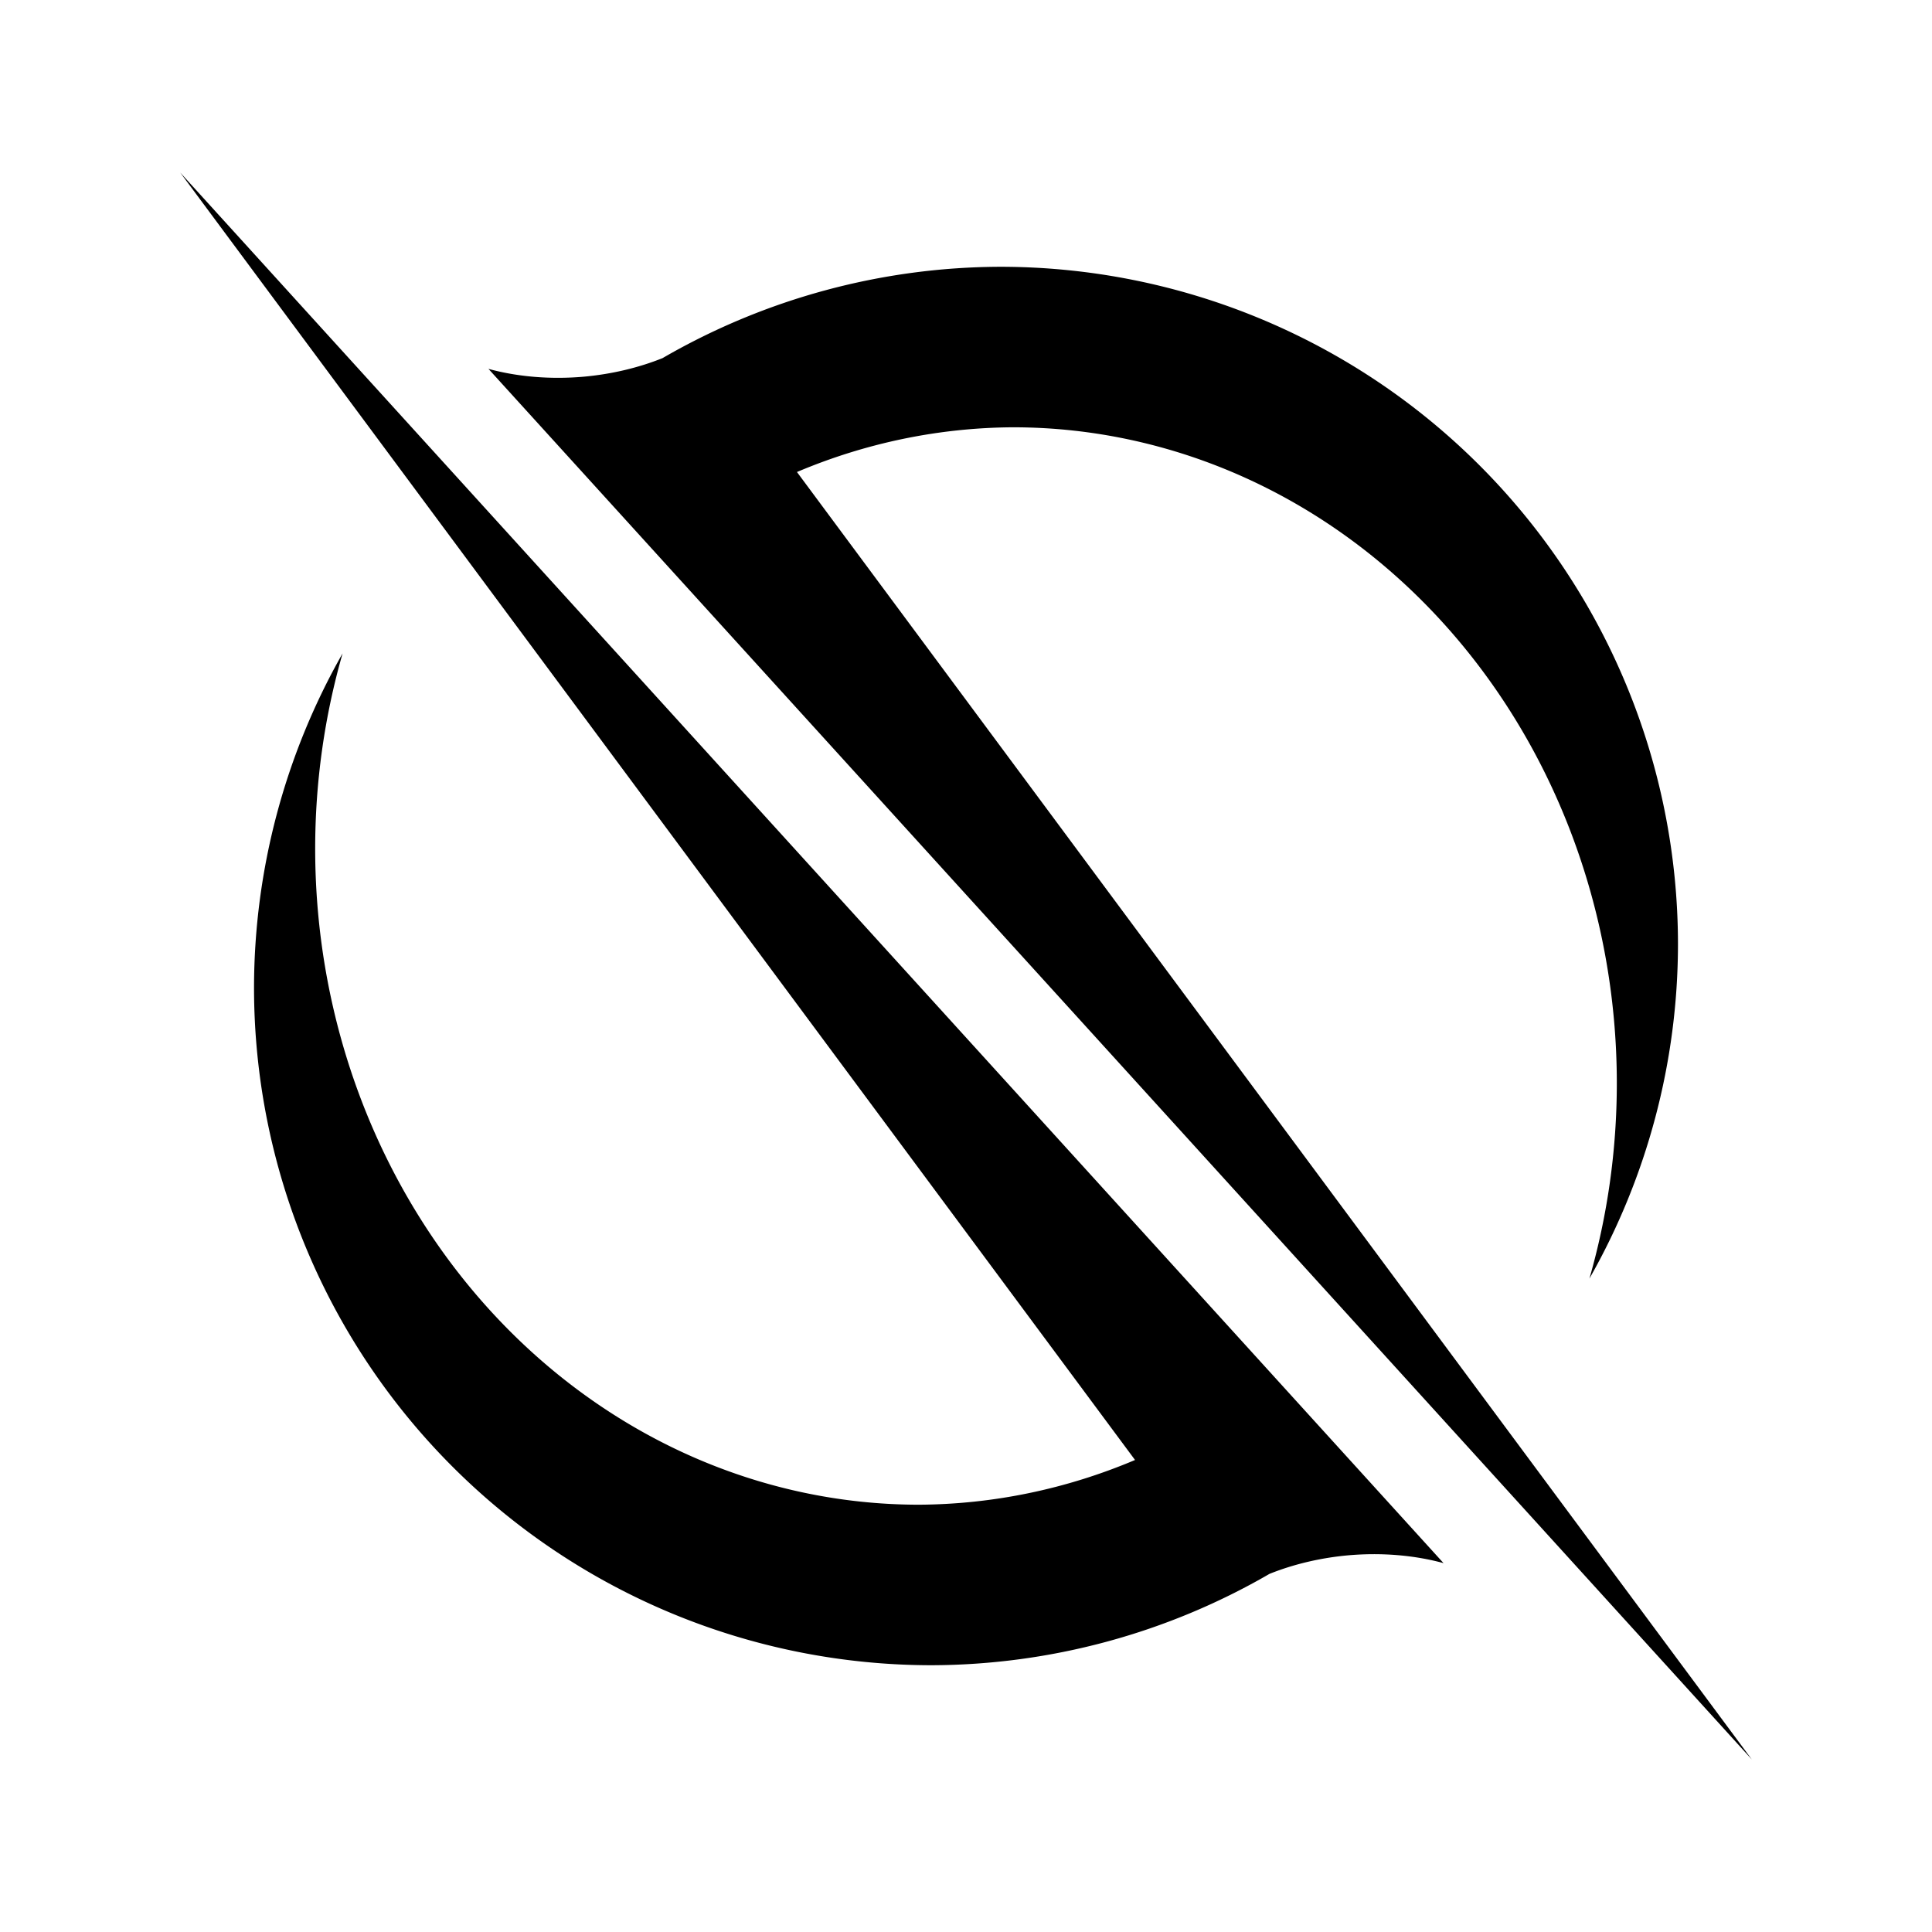 <?xml version="1.0" encoding="UTF-8" standalone="no"?>
<!-- Created with Inkscape (http://www.inkscape.org/) -->

<svg
   xmlns:dc="http://purl.org/dc/elements/1.1/"
   xmlns:cc="http://creativecommons.org/ns#"
   xmlns:rdf="http://www.w3.org/1999/02/22-rdf-syntax-ns#"
   xmlns:svg="http://www.w3.org/2000/svg"
   xmlns="http://www.w3.org/2000/svg"
   xmlns:sodipodi="http://sodipodi.sourceforge.net/DTD/sodipodi-0.dtd"
   xmlns:inkscape="http://www.inkscape.org/namespaces/inkscape"
   width="280"
   height="280"
   id="svg2"
   version="1.1"
   inkscape:version="0.91 r13725"
   sodipodi:docname="profession-scourge.svg">
  <defs
     id="defs4" />
  <sodipodi:namedview
     id="base"
     pagecolor="#ffffff"
     bordercolor="#666666"
     borderopacity="1.0"
     inkscape:pageopacity="0.0"
     inkscape:pageshadow="2"
     inkscape:zoom="0.70710678"
     inkscape:cx="-6.8719779"
     inkscape:cy="-78.686446"
     inkscape:document-units="px"
     inkscape:current-layer="layer1"
     showgrid="false"
     borderlayer="true"
     inkscape:showpageshadow="false"
     inkscape:window-width="3840"
     inkscape:window-height="1883"
     inkscape:window-x="0"
     inkscape:window-y="49"
     inkscape:window-maximized="1" />
  <g
     inkscape:label="Calque 1"
     inkscape:groupmode="layer"
     id="layer1"
     transform="translate(0,-772.362)">
    <path
       style="opacity:1;fill:#000000;fill-opacity:1;stroke:none;stroke-width:21.143;stroke-linecap:round;stroke-linejoin:round;stroke-miterlimit:10;stroke-dasharray:none;stroke-opacity:1"
       d="m 26.111,797.362 138.388,186.592 a 87.517,95.087 0 0 1 -31.305,6.481 87.517,95.087 0 0 1 -87.516,-95.086 87.517,95.087 0 0 1 3.972,-28.29 98.226,98.226 0 0 0 -12.835,48.414 98.226,98.226 0 0 0 98.226,98.226 98.226,98.226 0 0 0 48.942,-13.239 16.842,26.895 84.895 0 1 11.407,-2.689 16.842,26.895 84.895 0 1 13.819,1.132 L 184.784,972.018 26.111,797.362 Z m 118.849,13.664 a 98.226,98.226 0 0 0 -48.942,13.239 16.842,26.895 84.895 0 1 -11.407,2.689 16.842,26.895 84.895 0 1 -13.819,-1.132 l 24.424,26.884 L 253.889,1027.362 115.501,840.77 a 87.517,95.087 0 0 1 31.305,-6.481 87.517,95.087 0 0 1 87.516,95.086 87.517,95.087 0 0 1 -3.972,28.29 98.226,98.226 0 0 0 12.835,-48.414 98.226,98.226 0 0 0 -98.226,-98.225 z"
       id="path4196"
       inkscape:connector-curvature="0" />
  </g>
</svg>
